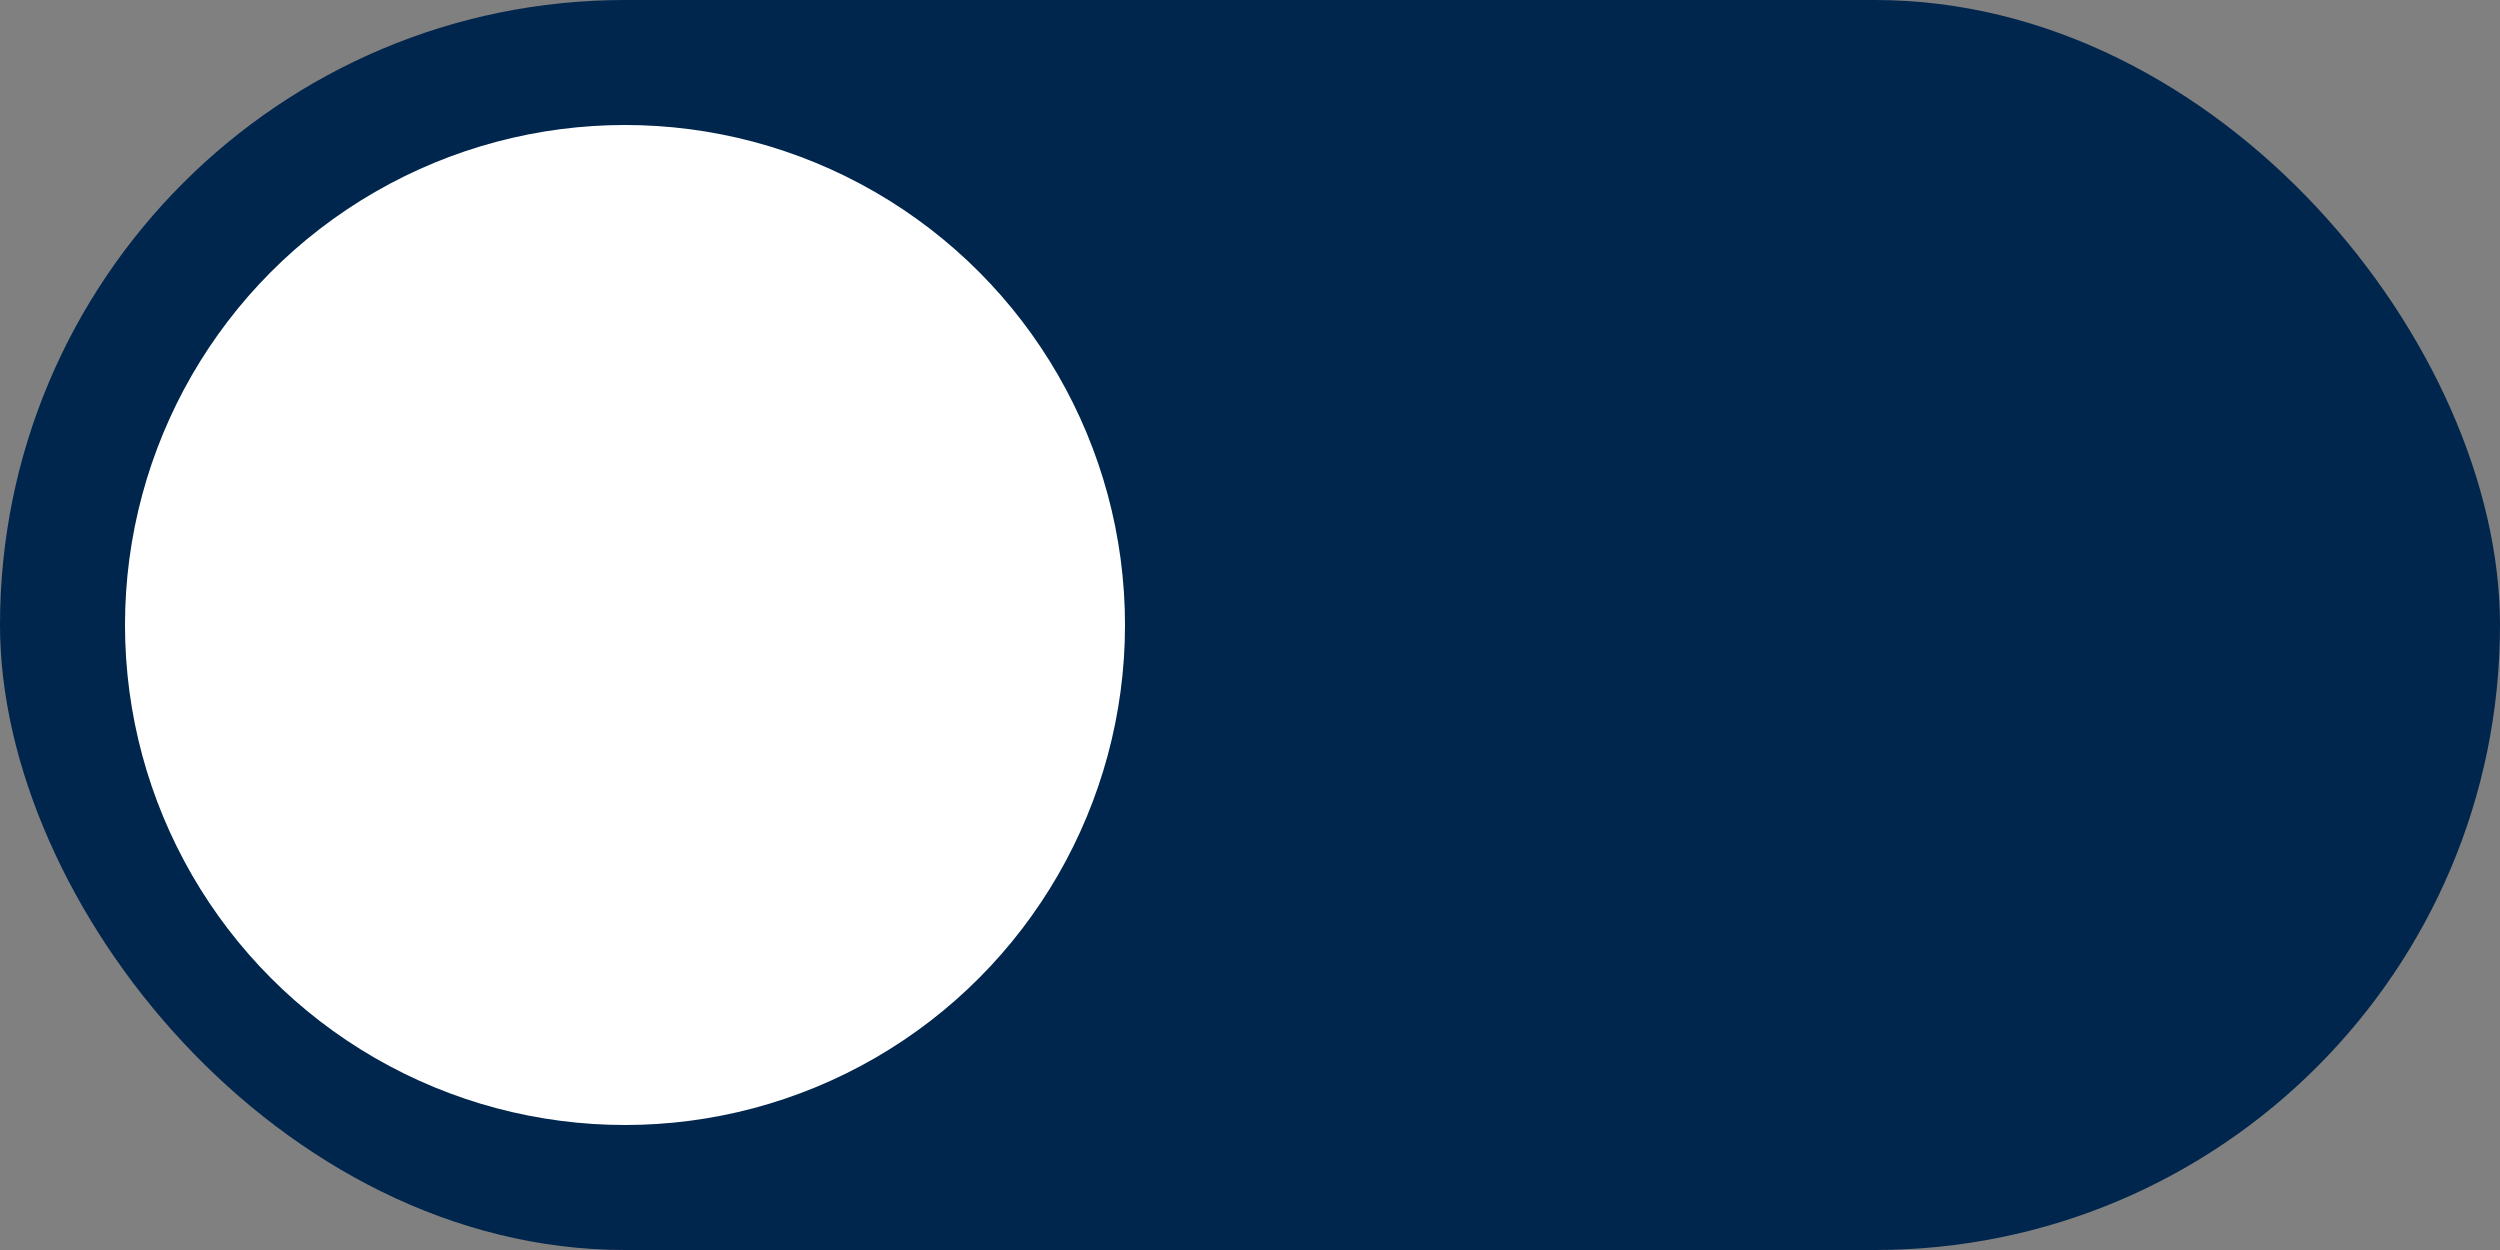 <svg xmlns="http://www.w3.org/2000/svg" viewBox="0 0 40 20" width="48" height="24">
  <rect x="0" y="0" width="40" height="20" fill="#808080" stroke="none"/>
  <!-- Background toggle track -->
  <rect x="0" y="0" width="40" height="20" rx="10" fill="#00264d" />
  <!-- Toggle circle -->
  <circle cx="10" cy="10" r="8" fill="#ffffff" />
</svg>